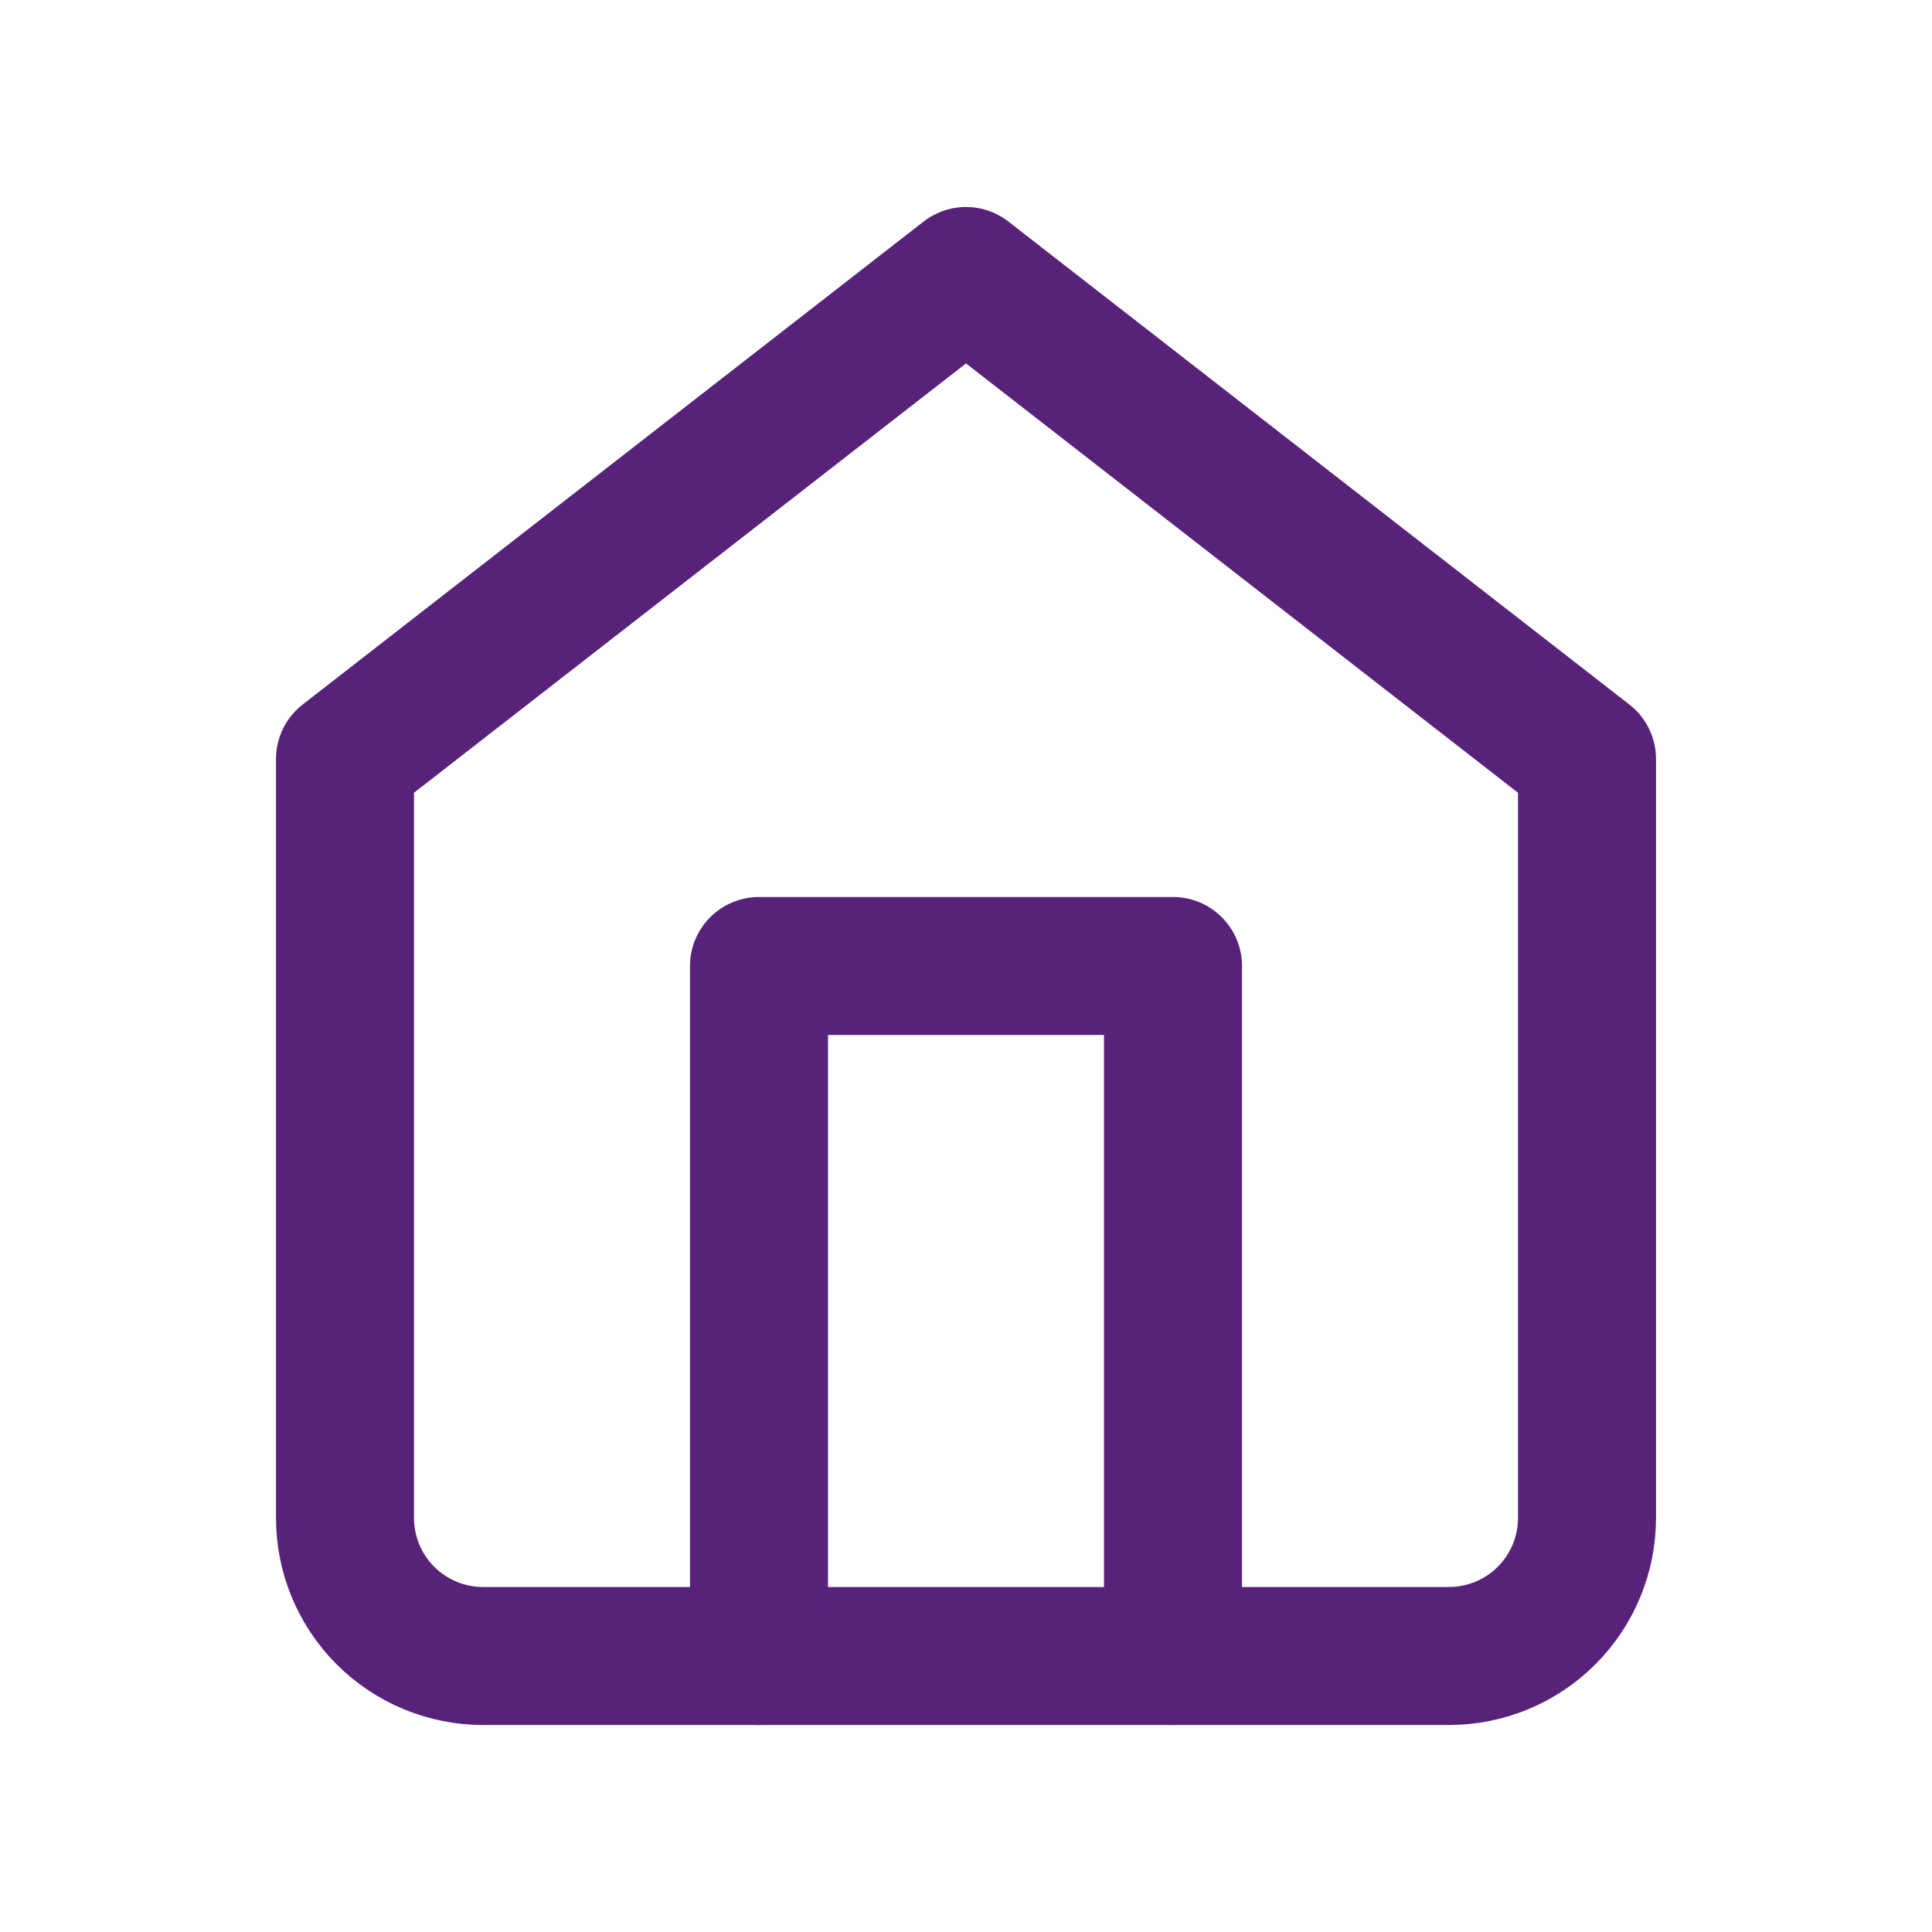 <svg width="28" height="28" viewBox="0 0 28 28" fill="none" xmlns="http://www.w3.org/2000/svg">
<path d="M5 11L14 4L23 11V22C23 22.53 22.789 23.039 22.414 23.414C22.039 23.789 21.53 24 21 24H7C6.47 24 5.961 23.789 5.586 23.414C5.211 23.039 5 22.53 5 22V11Z" stroke="#58217A" stroke-width="2" stroke-linecap="round" stroke-linejoin="round"/>
<path d="M11 24V14H17V24" stroke="#58217A" stroke-width="2" stroke-linecap="round" stroke-linejoin="round"/>
</svg>
